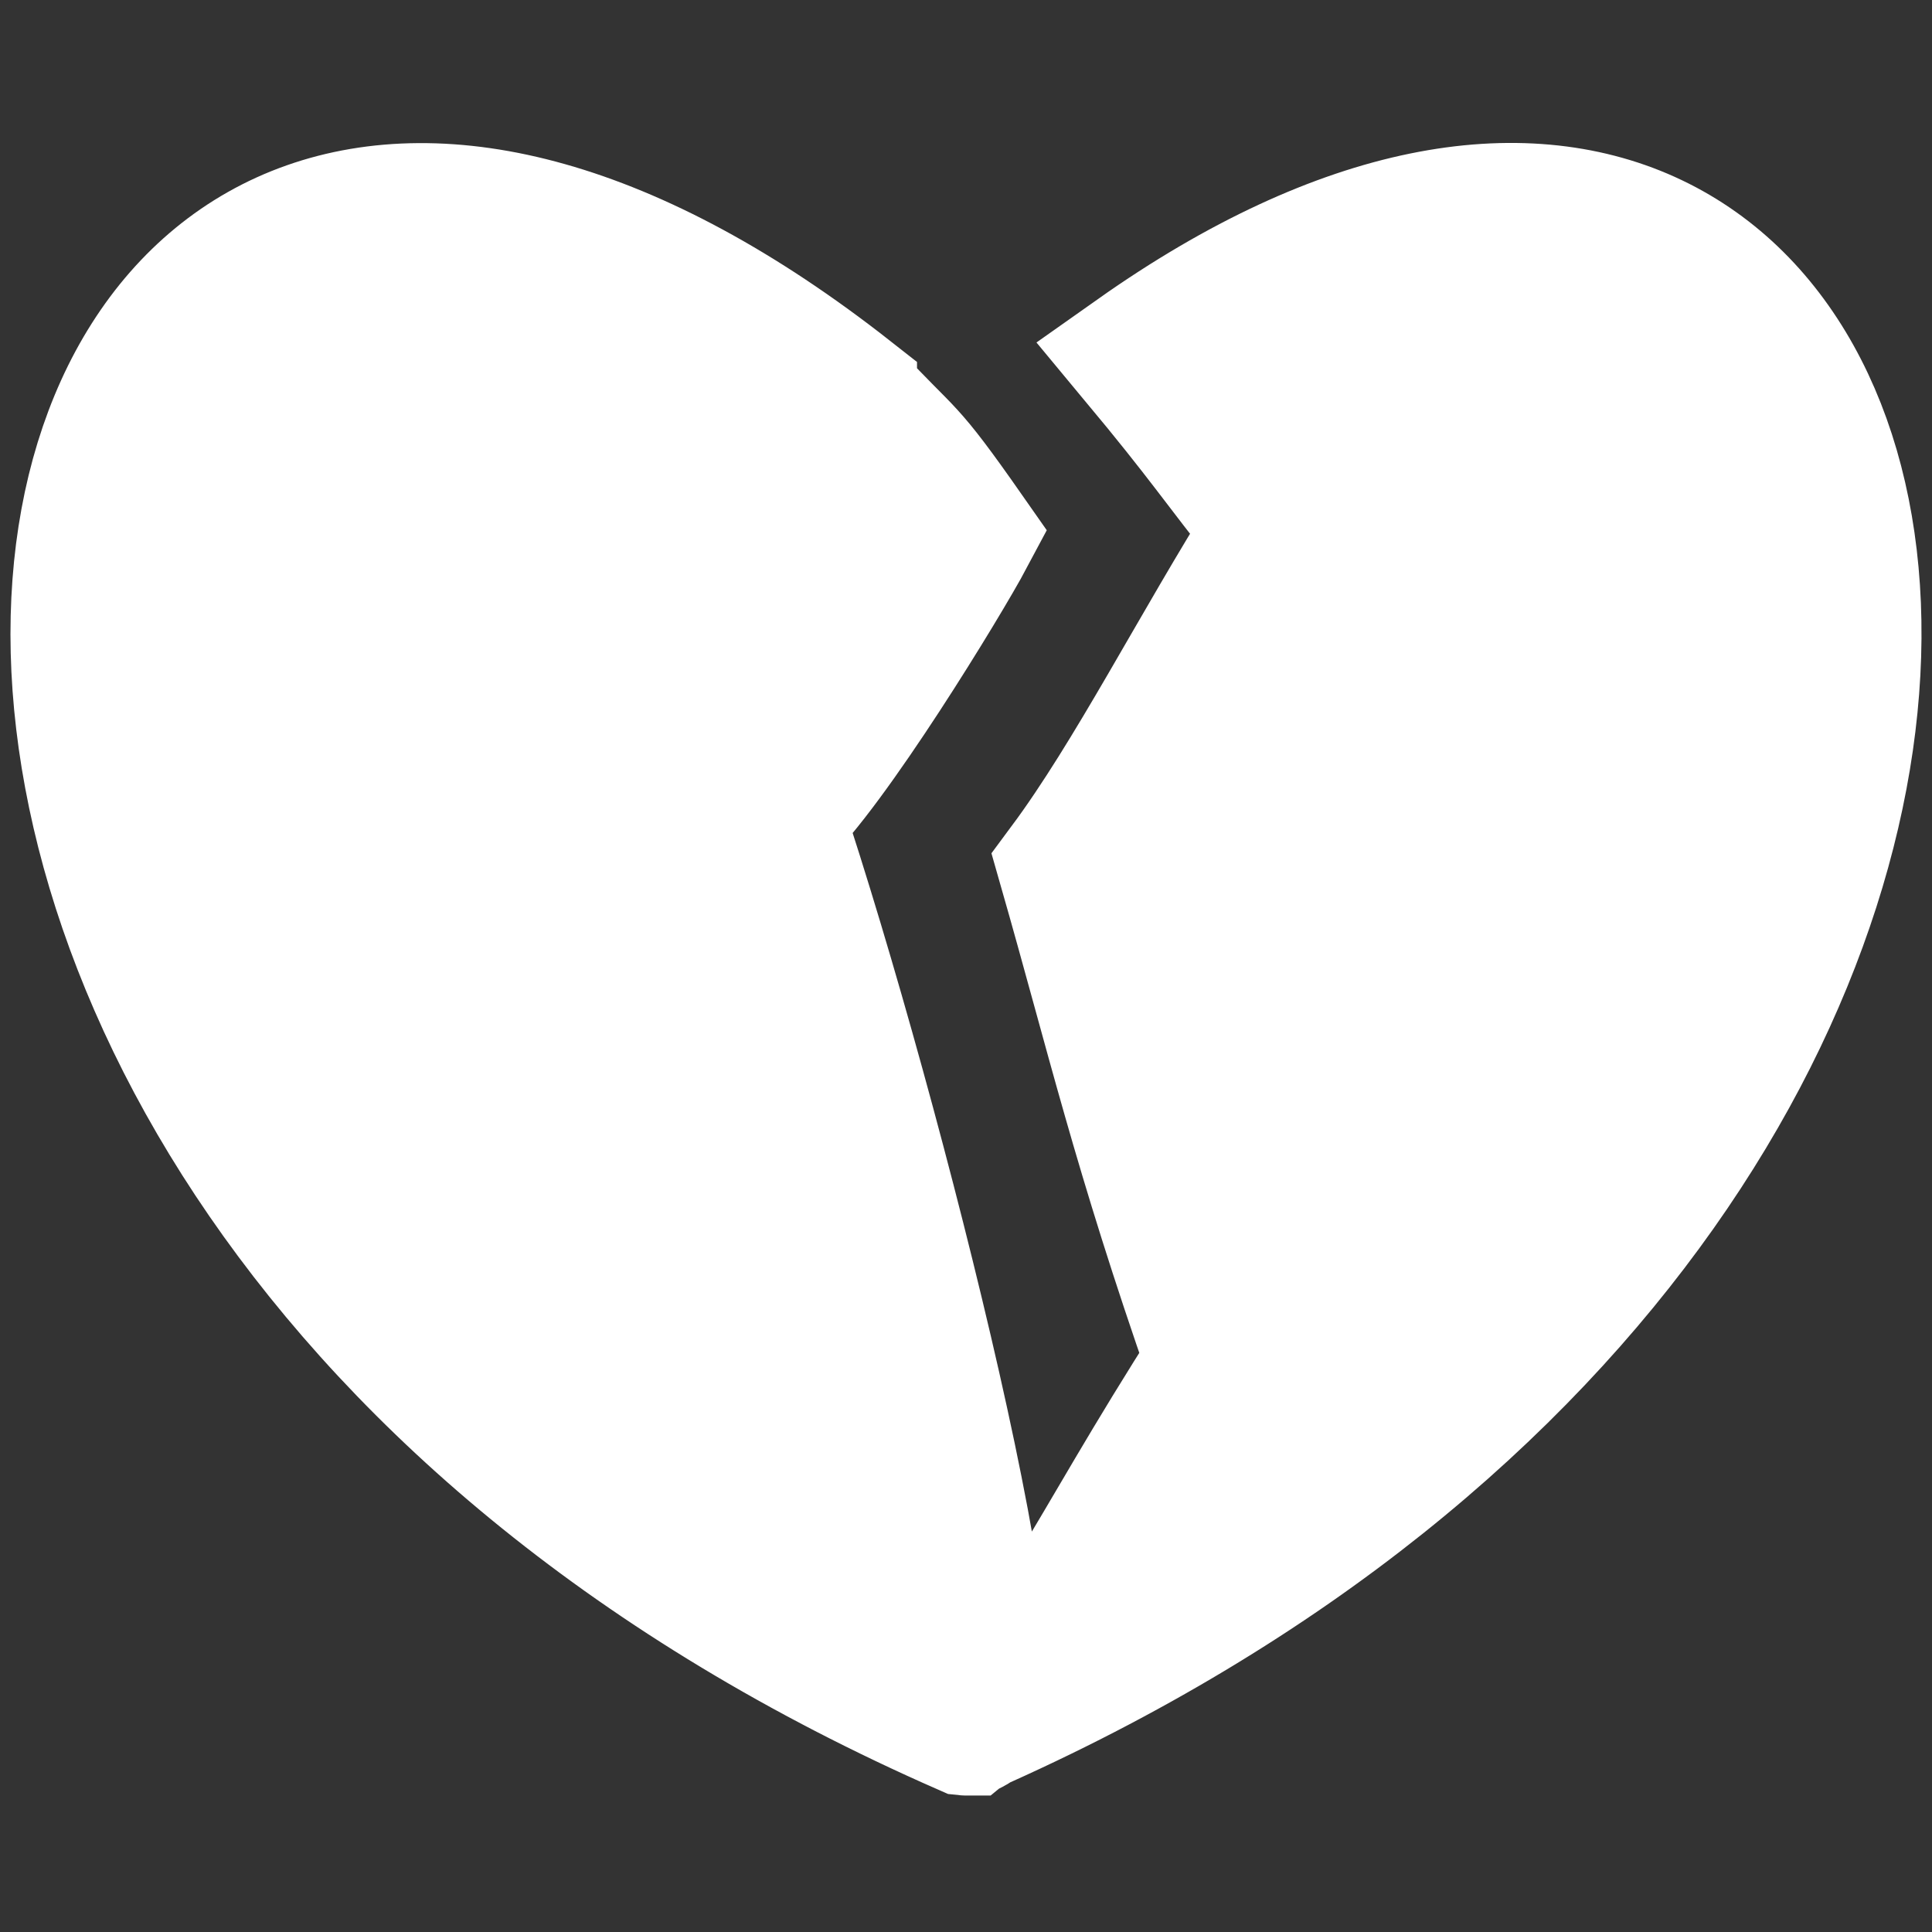 <?xml version="1.0" encoding="UTF-8" standalone="no"?>
<!-- Created with Inkscape (http://www.inkscape.org/) -->

<svg
   xmlns:dc="http://purl.org/dc/elements/1.1/"
   xmlns:cc="http://creativecommons.org/ns#"
   xmlns:rdf="http://www.w3.org/1999/02/22-rdf-syntax-ns#"
   xmlns:svg="http://www.w3.org/2000/svg"
   xmlns="http://www.w3.org/2000/svg"
   xmlns:sodipodi="http://sodipodi.sourceforge.net/DTD/sodipodi-0.dtd"
   xmlns:inkscape="http://www.inkscape.org/namespaces/inkscape"
   width="14"
   height="14"
   id="svg2"
   version="1.1"
   inkscape:version="0.48.4 r9939"
   sodipodi:docname="unlike.svg"
   inkscape:export-filename="C:\wamp\www\gol\assets\template\images\comments\white\unlike.png"
   inkscape:export-xdpi="90"
   inkscape:export-ydpi="90">
  <rect width="100%" height="100%" fill="#333333" stroke="none"/>
  <defs
     id="defs4" />
  <sodipodi:namedview
     id="base"
     pagecolor="#ffffff"
     bordercolor="#666666"
     borderopacity="1.0"
     inkscape:pageopacity="0.0"
     inkscape:pageshadow="2"
     inkscape:zoom="5.6"
     inkscape:cx="13.983124"
     inkscape:cy="25.163668"
     inkscape:document-units="px"
     inkscape:current-layer="layer1"
     showgrid="false"
     inkscape:window-width="1920"
     inkscape:window-height="1018"
     inkscape:window-x="1912"
     inkscape:window-y="-8"
     inkscape:window-maximized="1"
     showguides="true"
     inkscape:guide-bbox="true">
    <sodipodi:guide
       orientation="1,0"
       position="0,0"
       id="guide3772" />
    <sodipodi:guide
       orientation="1,0"
       position="14,14"
       id="guide3776" />
    <sodipodi:guide
       orientation="0,1"
       position="0,0"
       id="guide3778" />
    <sodipodi:guide
       orientation="0,1"
       position="14,14"
       id="guide3782" />
    <sodipodi:guide
       orientation="1,0"
       position="7,0"
       id="guide2987" />
    <sodipodi:guide
       orientation="0,1"
       position="7.939,17.062"
       id="guide3761" />
    <sodipodi:guide
       orientation="1,0"
       position="-3,0"
       id="guide3763" />
    <sodipodi:guide
       orientation="1,0"
       position="17,0"
       id="guide3765" />
    <sodipodi:guide
       orientation="0,1"
       position="6.345,5.887"
       id="guide3767" />
  </sodipodi:namedview>
  <g
     inkscape:label="Layer 1"
     inkscape:groupmode="layer"
     id="layer1"
     transform="translate(0,-1038.362)">
    <path
       style="fill:#ffffff;fill-opacity:1;stroke:#ffffff;stroke-width:1px;stroke-linecap:butt;stroke-linejoin:miter;stroke-opacity:1"
       d="m 6.145,1041.228 c -6.373,-5.006 -8.728,5.443 0.855,9.645 0.459,0.049 -0.655,-4.398 -1.387,-6.597 0.389,-0.357 1.218,-1.718 1.387,-2.036 -0.468,-0.669 -0.402,-0.522 -0.855,-1.011 z m 0.855,9.645 c 9.387,-4.128 7.319,-14.227 1.241,-9.933 0.509,0.612 0.574,0.732 0.991,1.255 -0.544,0.865 -1.015,1.798 -1.499,2.45 0.348,1.216 0.535,2.042 1.074,3.585 -0.932,1.453 -1.163,2.12 -1.806,2.643 z"
       id="path2989"
       inkscape:connector-curvature="0"
       sodipodi:nodetypes="ccccccccccc" />
  </g>
</svg>
